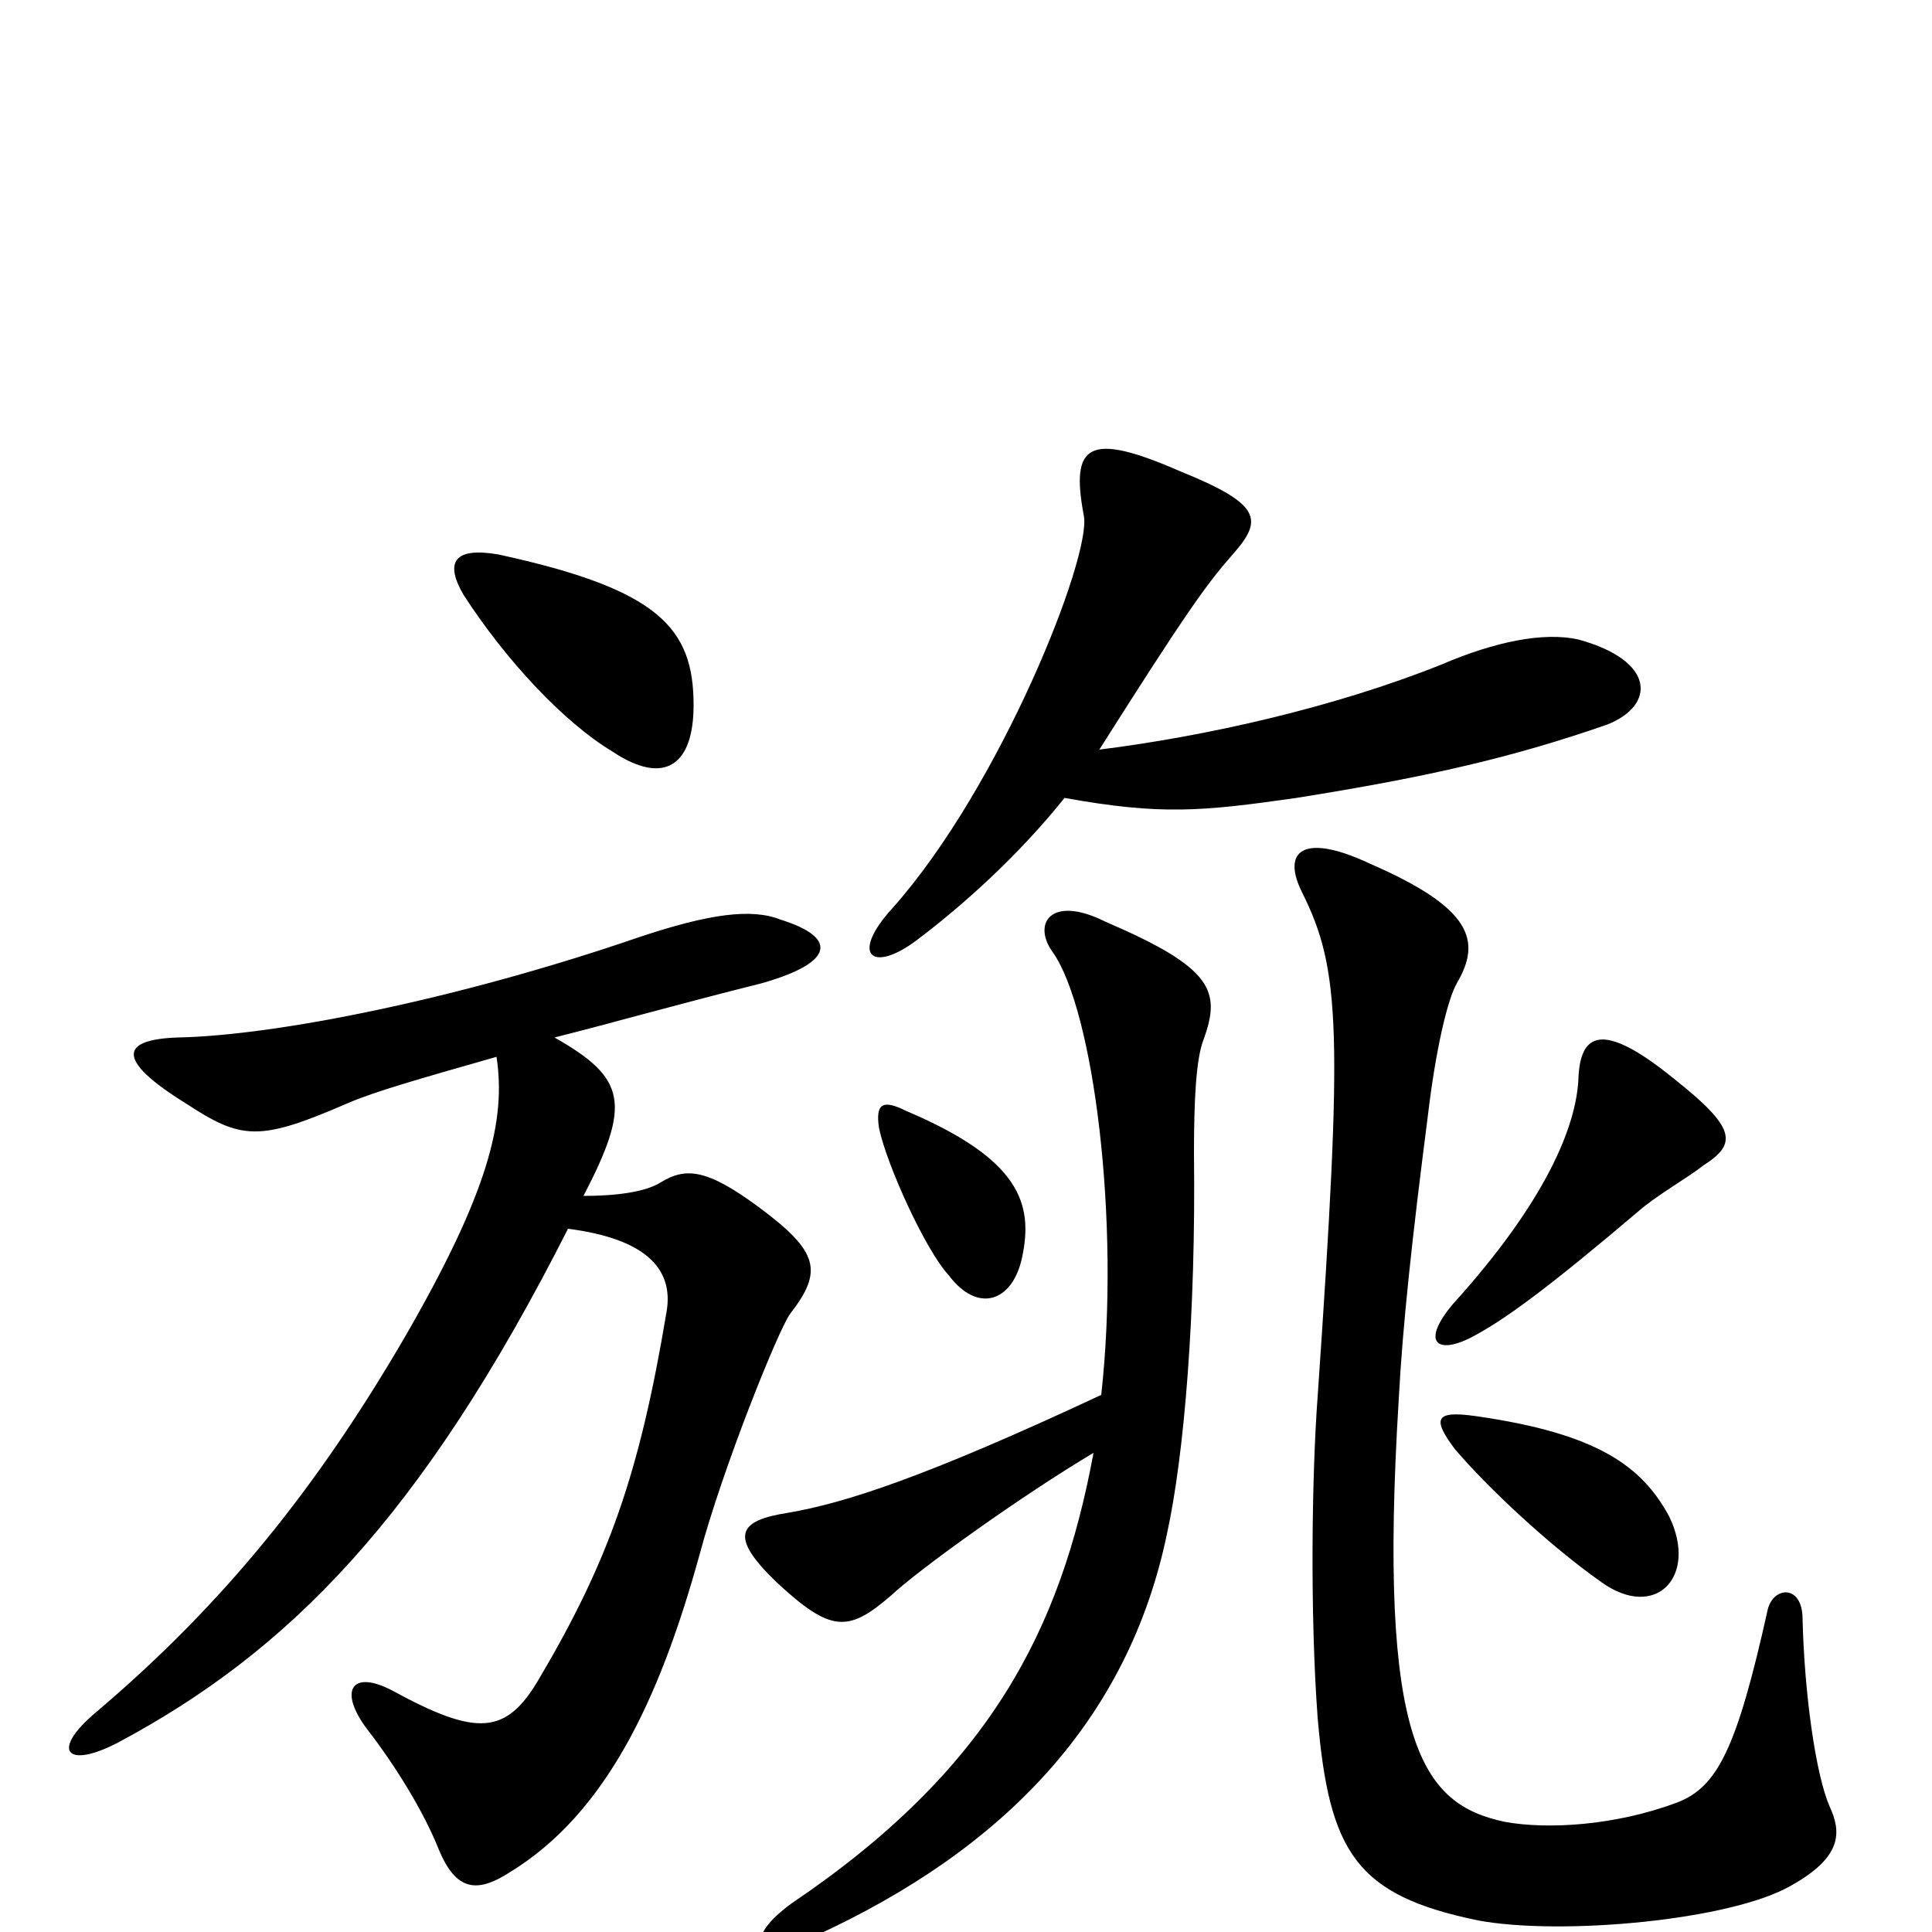 <svg xmlns="http://www.w3.org/2000/svg" viewBox="0 -1000 1000 1000">
	<path fill="#000000" d="M864 -215C850 -241 827 -258 764 -267C743 -270 741 -266 753 -250C770 -230 802 -200 829 -181C857 -161 879 -184 864 -215ZM947 -65C940 -81 934 -122 933 -162C933 -180 918 -179 915 -167C899 -95 889 -75 868 -67C836 -55 801 -53 779 -57C736 -66 713 -97 724 -276C726 -314 731 -360 739 -422C743 -456 749 -482 754 -491C767 -513 762 -530 709 -553C675 -569 663 -560 674 -538C694 -498 695 -466 682 -277C679 -237 678 -165 682 -111C688 -41 702 -19 765 -6C808 2 896 -6 927 -24C954 -39 953 -52 947 -65ZM529 -349C535 -377 528 -400 469 -425C457 -431 453 -429 455 -416C459 -397 479 -353 491 -340C506 -320 524 -326 529 -349ZM882 -397C899 -408 899 -416 866 -442C829 -472 818 -465 817 -442C816 -417 800 -378 752 -325C736 -306 743 -299 760 -307C778 -316 802 -334 848 -373C857 -381 873 -390 882 -397ZM566 -248C549 -156 512 -84 410 -15C385 3 389 17 422 2C520 -43 584 -110 604 -206C613 -247 619 -320 618 -403C618 -430 619 -452 623 -462C632 -487 628 -499 572 -523C544 -537 534 -522 545 -507C566 -477 580 -368 570 -278C478 -235 437 -222 408 -217C382 -213 377 -205 402 -181C430 -155 439 -155 461 -174C476 -188 529 -226 566 -248ZM569 -612C614 -683 624 -697 638 -713C654 -731 653 -739 611 -756C563 -777 554 -770 561 -733C565 -712 518 -593 462 -530C440 -506 451 -496 474 -513C498 -531 527 -557 551 -587C601 -578 622 -580 671 -587C740 -598 783 -608 832 -625C857 -635 857 -658 817 -669C799 -673 774 -668 746 -656C691 -634 625 -619 569 -612ZM257 -453C262 -420 253 -383 209 -307C164 -230 116 -170 50 -114C26 -94 34 -84 61 -98C149 -145 218 -214 294 -364C333 -359 349 -344 345 -321C331 -237 315 -192 279 -131C262 -102 247 -101 203 -125C182 -136 175 -125 190 -105C204 -87 219 -63 227 -43C236 -21 247 -20 264 -31C313 -61 341 -119 362 -195C374 -240 403 -312 409 -320C426 -342 424 -352 393 -375C366 -395 355 -396 342 -388C334 -383 319 -381 302 -381C327 -429 324 -442 287 -463C315 -470 350 -480 394 -491C433 -502 433 -515 404 -524C389 -530 367 -527 331 -515C238 -483 143 -464 92 -463C63 -462 59 -452 96 -429C125 -410 134 -409 180 -429C194 -435 215 -441 257 -453ZM359 -635C359 -675 341 -695 258 -713C235 -717 230 -709 240 -692C262 -658 292 -626 317 -611C344 -593 359 -604 359 -635Z"/>
</svg>